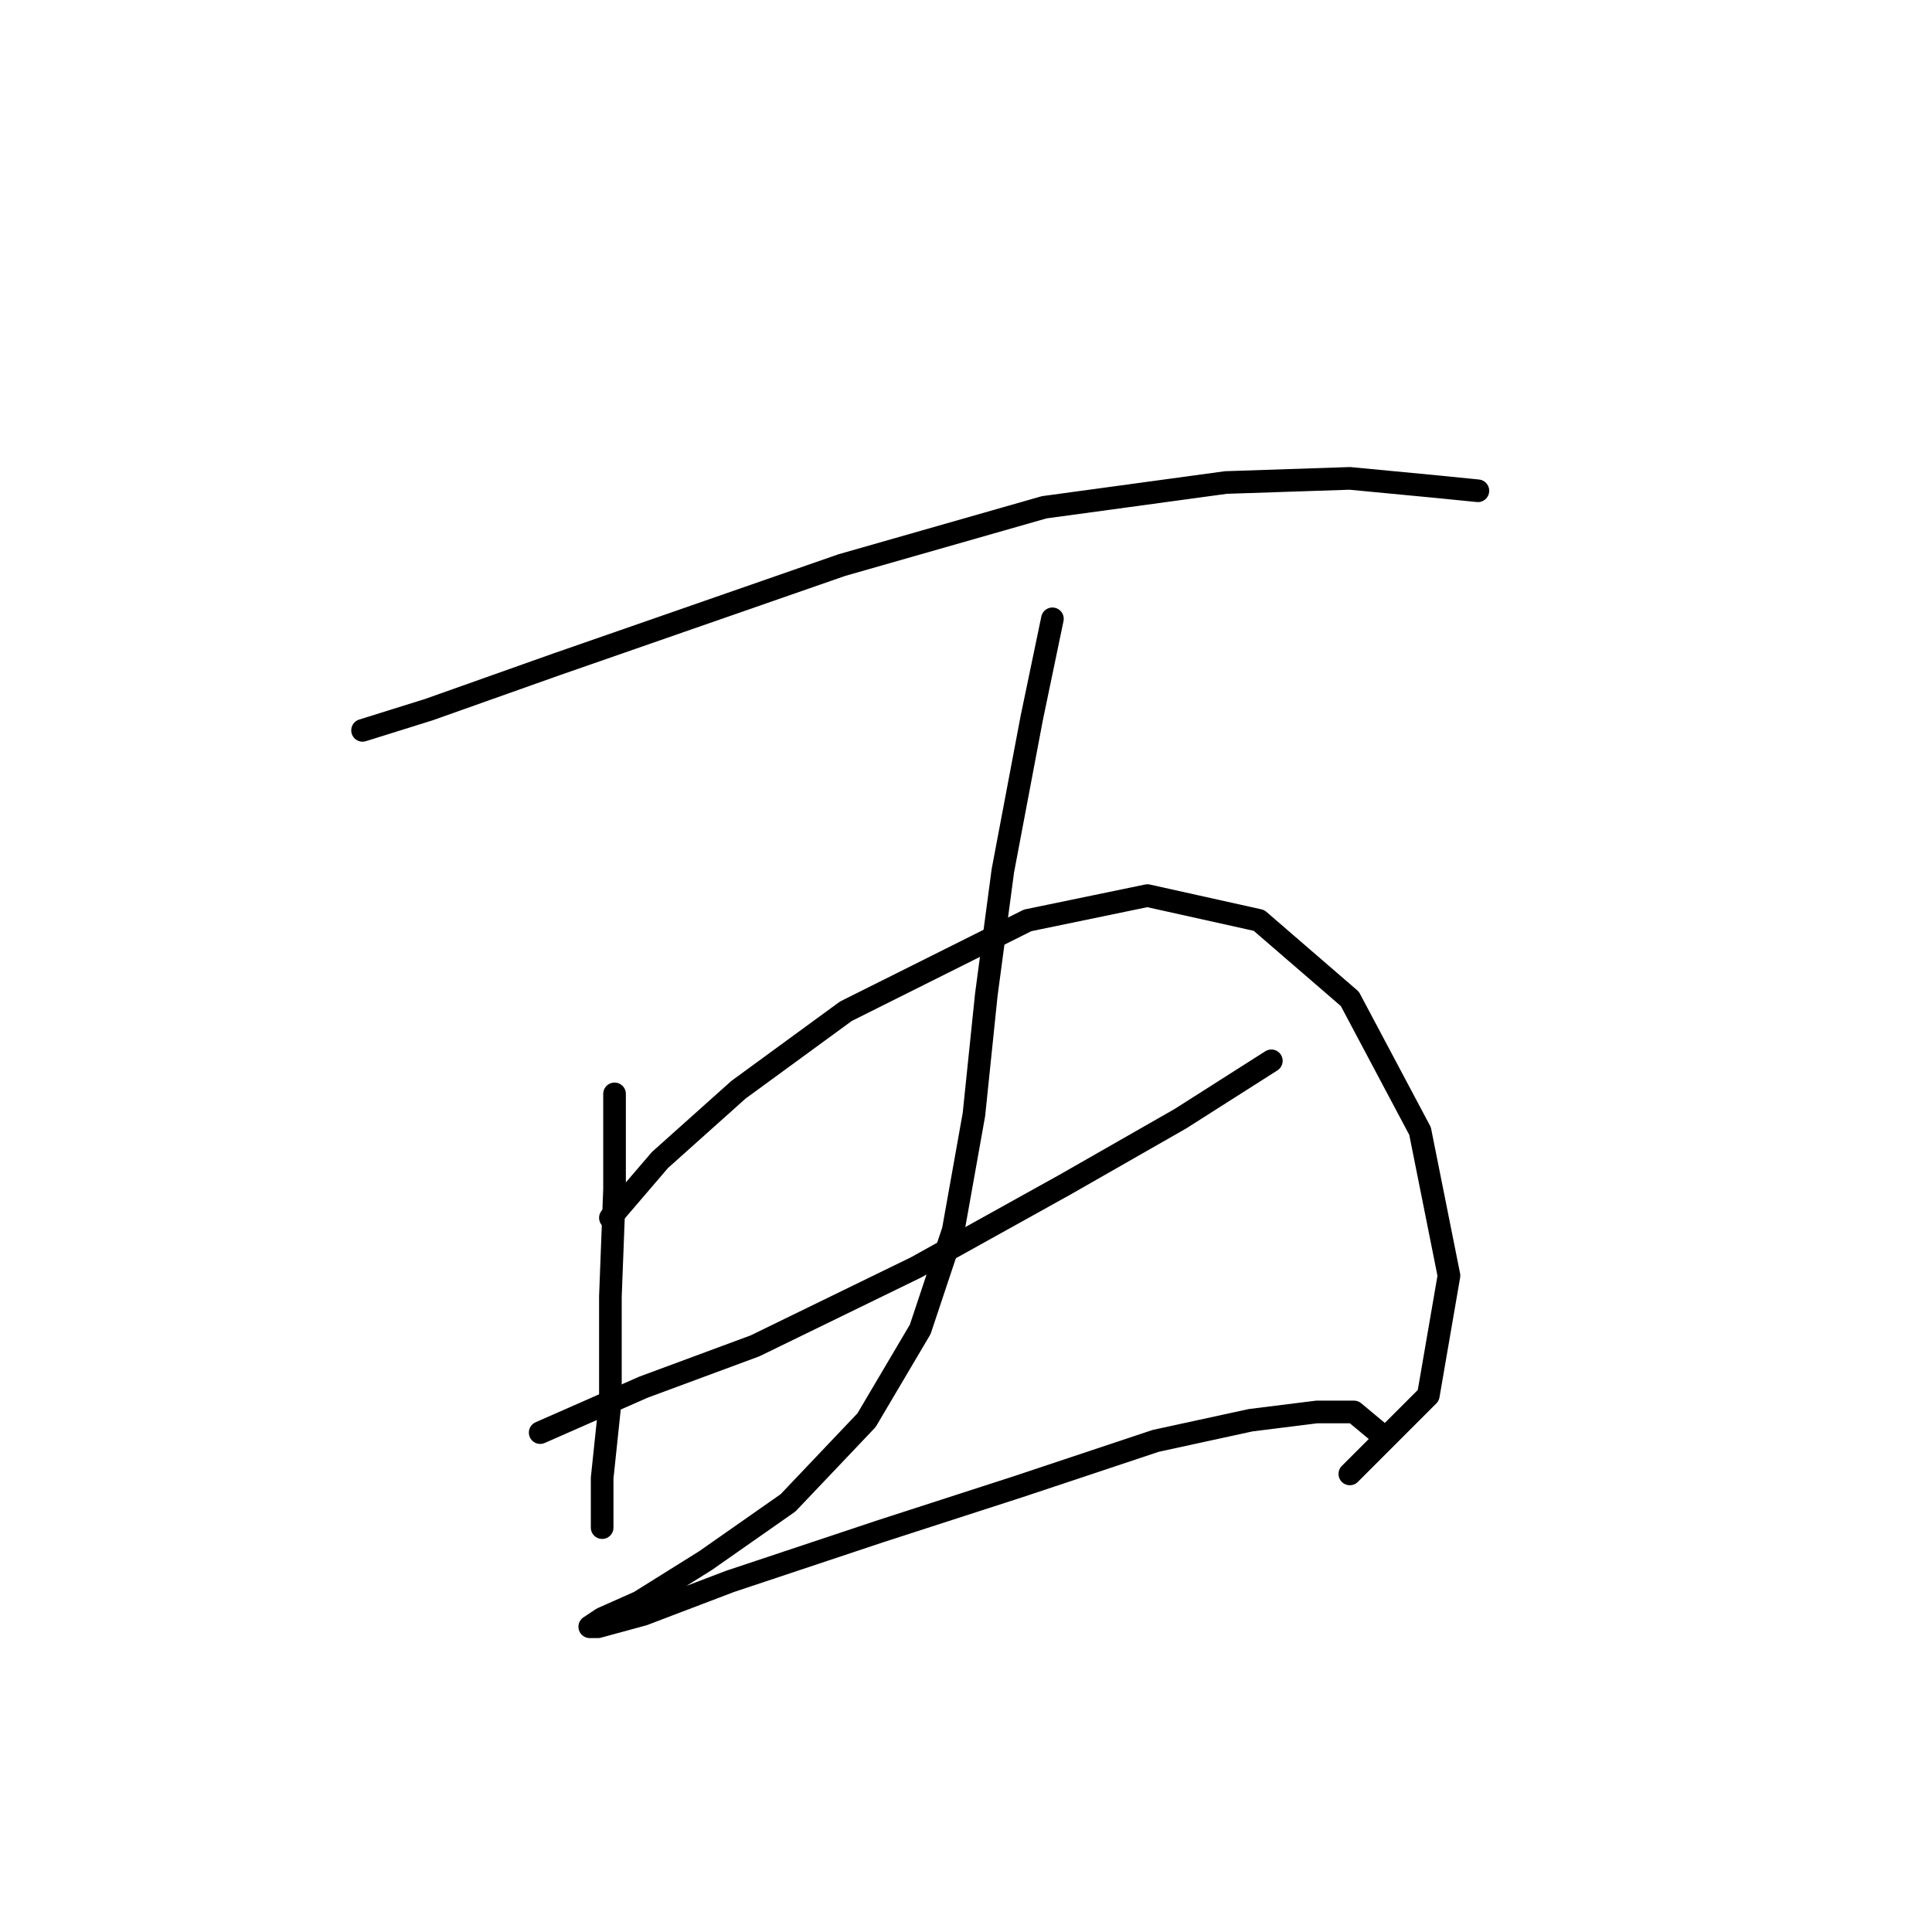<?xml version="1.0" standalone="no"?>
    <svg width="256" height="256" xmlns="http://www.w3.org/2000/svg" version="1.1">
    <polyline stroke="black" stroke-width="3" stroke-linecap="round" fill="transparent" stroke-linejoin="round" points="48.041 96.777 56.798 94.04 73.767 88.019 111.535 74.882 138.355 67.219 162.439 63.935 178.86 63.388 190.355 64.483 195.828 65.03 195.828 65.03 " />
        <polyline stroke="black" stroke-width="3" stroke-linecap="round" fill="transparent" stroke-linejoin="round" points="81.43 144.945 81.43 157.534 80.882 171.765 80.882 185.45 79.788 195.849 79.788 201.323 79.788 202.418 79.788 202.418 " />
        <polyline stroke="black" stroke-width="3" stroke-linecap="round" fill="transparent" stroke-linejoin="round" points="80.882 161.366 87.451 153.703 97.851 144.397 112.082 133.997 136.166 121.956 152.039 118.671 166.818 121.956 178.86 132.355 188.165 149.871 191.997 169.029 189.26 184.902 178.86 195.302 178.86 195.302 " />
        <polyline stroke="black" stroke-width="3" stroke-linecap="round" fill="transparent" stroke-linejoin="round" points="71.577 189.828 85.261 183.807 100.04 178.334 121.387 167.934 141.092 156.987 156.418 148.229 168.46 140.566 168.46 140.566 " />
        <polyline stroke="black" stroke-width="3" stroke-linecap="round" fill="transparent" stroke-linejoin="round" points="139.45 81.998 136.713 95.135 132.882 115.387 130.692 131.808 129.05 147.682 126.313 163.008 121.935 176.144 114.819 188.186 104.419 199.134 93.472 206.797 84.714 212.27 79.788 214.46 78.146 215.554 79.24 215.554 85.261 213.912 96.756 209.533 116.461 202.965 135.071 196.944 153.134 190.923 165.724 188.186 174.481 187.092 179.408 187.092 182.692 189.828 182.692 189.828 " />
        </svg>